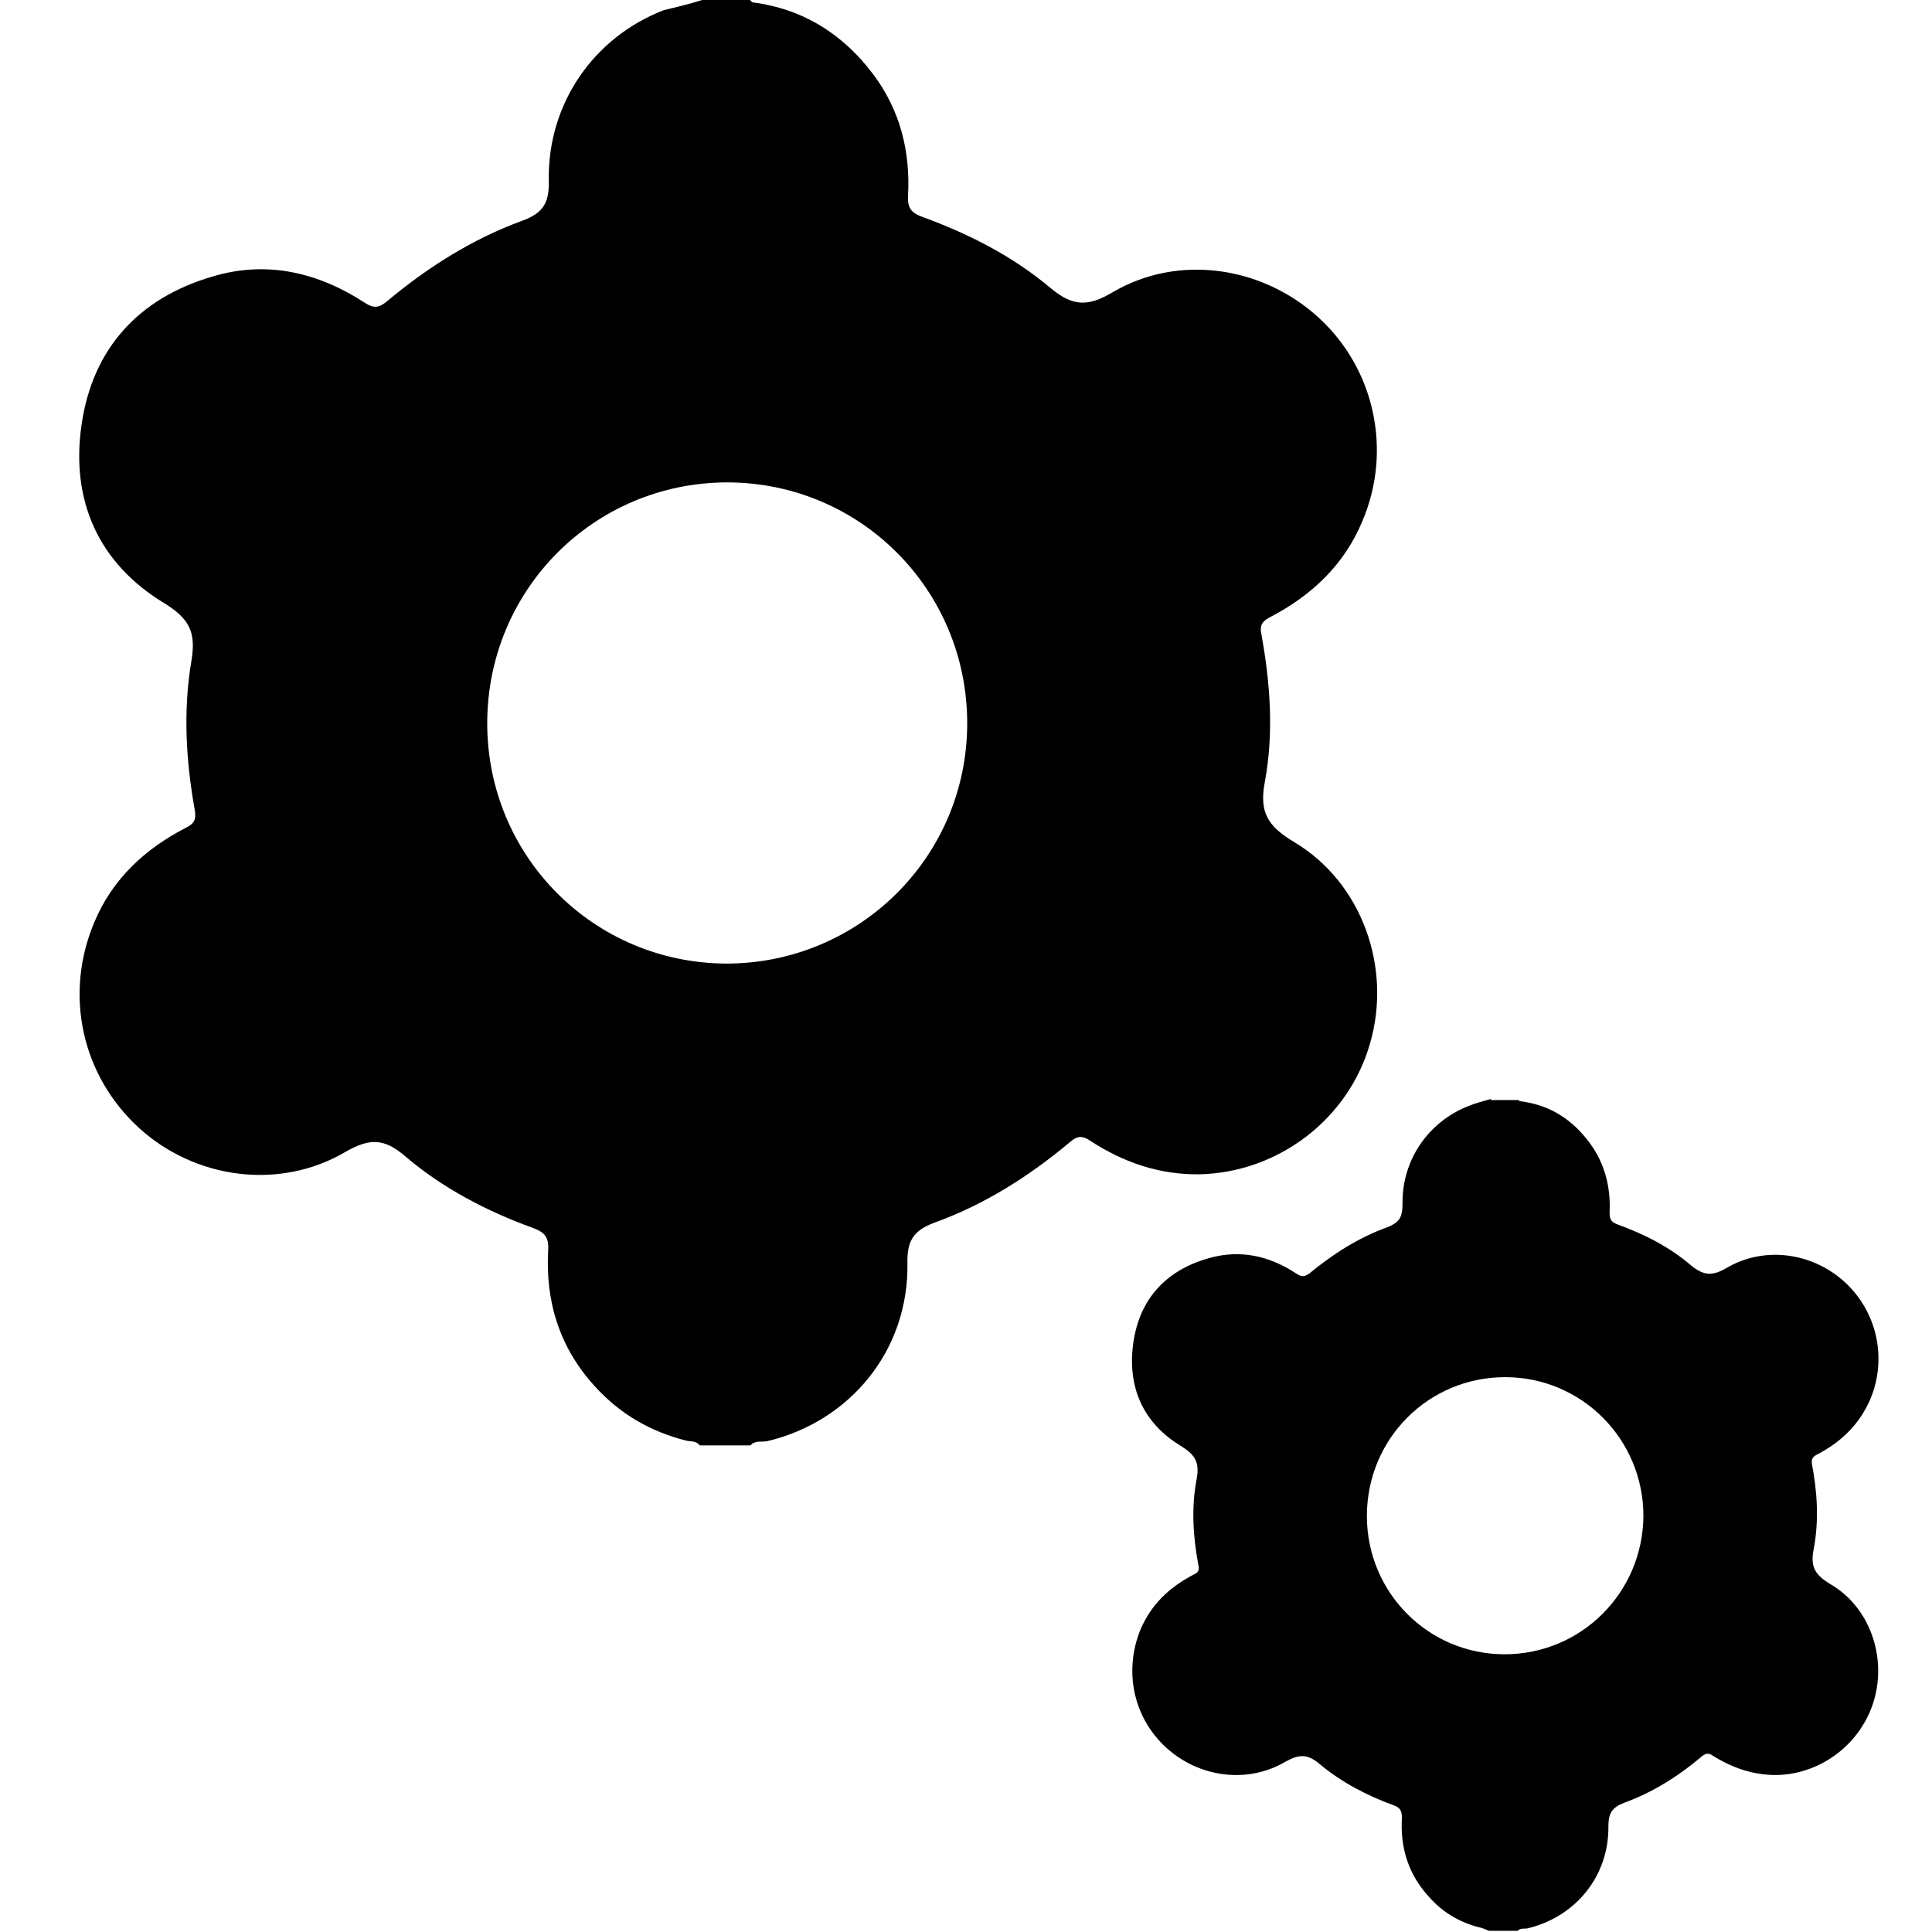 <?xml version="1.0" encoding="UTF-8"?>
<svg id="Layer_1" data-name="Layer 1" xmlns="http://www.w3.org/2000/svg" viewBox="0 0 32 32">
  <path d="M11.63,0C11.9,0,12.16,0,12.42,0c.02,.01,.03,.04,.05,.04,.84,.11,1.5,.53,2,1.2,.44,.59,.61,1.27,.57,2-.01,.19,.04,.28,.23,.35,.77,.28,1.5,.65,2.13,1.18,.36,.3,.61,.32,1.03,.07,1.09-.64,2.48-.43,3.41,.42,.93,.85,1.22,2.2,.73,3.36-.3,.73-.84,1.24-1.53,1.6-.11,.06-.18,.11-.15,.27,.15,.82,.21,1.65,.06,2.46-.1,.52,.06,.74,.49,1,1.12,.67,1.62,2.08,1.25,3.34-.36,1.25-1.52,2.13-2.82,2.16-.67,.01-1.27-.2-1.82-.56-.12-.08-.2-.08-.32,.02-.68,.57-1.42,1.04-2.25,1.34-.35,.13-.46,.3-.45,.68,.02,1.43-.94,2.61-2.32,2.94-.09,.02-.2-.02-.28,.07h-.84c-.06-.08-.15-.06-.23-.08-.59-.15-1.09-.44-1.5-.89-.59-.64-.83-1.41-.78-2.27,.01-.21-.06-.29-.25-.36-.77-.28-1.5-.66-2.12-1.19-.35-.3-.59-.3-.99-.07-1.09,.64-2.49,.45-3.42-.4-.95-.87-1.24-2.21-.74-3.4,.3-.72,.84-1.22,1.52-1.57,.12-.06,.17-.12,.15-.27-.15-.83-.2-1.66-.06-2.49,.08-.48-.03-.7-.45-.96-1.09-.66-1.55-1.7-1.37-2.95,.18-1.26,.94-2.1,2.17-2.46,.9-.27,1.75-.07,2.53,.44,.14,.09,.23,.08,.36-.03,.67-.56,1.41-1.03,2.23-1.33,.36-.13,.46-.3,.45-.68-.02-1.26,.74-2.36,1.9-2.81C11.19,.12,11.41,.07,11.63,0Zm.42,7.99c-2.21,0-3.98,1.78-3.98,3.99,0,2.2,1.76,3.97,3.96,3.98,2.2,0,3.99-1.77,3.99-3.98,0-2.21-1.77-3.99-3.98-3.99Z"/>
  <path d="M24.69,18.22c.15,0,.3,0,.46,0,0,0,.02,.02,.03,.02,.49,.06,.86,.3,1.15,.69,.25,.34,.35,.73,.33,1.15,0,.11,.02,.16,.13,.2,.44,.16,.86,.37,1.22,.68,.21,.17,.35,.18,.59,.04,.63-.37,1.43-.25,1.96,.24,.53,.49,.7,1.26,.42,1.93-.18,.42-.48,.71-.88,.92-.06,.03-.1,.06-.09,.15,.09,.47,.12,.95,.03,1.42-.06,.3,.03,.43,.28,.58,.65,.38,.93,1.2,.72,1.92-.21,.72-.88,1.23-1.62,1.24-.39,0-.73-.12-1.05-.32-.07-.05-.12-.04-.18,.01-.39,.33-.82,.6-1.29,.77-.2,.08-.26,.17-.26,.39,.01,.82-.54,1.5-1.34,1.69-.05,.01-.12-.01-.16,.04h-.48s-.09-.04-.13-.05c-.34-.08-.63-.25-.86-.51-.34-.37-.48-.81-.45-1.31,0-.12-.03-.17-.14-.21-.44-.16-.86-.38-1.22-.68-.2-.17-.34-.17-.57-.04-.63,.37-1.43,.26-1.97-.23-.55-.5-.71-1.27-.43-1.96,.18-.42,.48-.7,.88-.91,.07-.03,.1-.07,.08-.15-.09-.48-.12-.96-.03-1.43,.05-.28-.02-.4-.26-.55-.63-.38-.89-.98-.79-1.7,.1-.73,.54-1.21,1.25-1.41,.52-.15,1.01-.04,1.46,.26,.08,.05,.13,.05,.21-.01,.39-.32,.81-.59,1.28-.76,.21-.08,.26-.17,.26-.39-.01-.73,.43-1.36,1.09-1.62,.12-.05,.25-.08,.38-.12Zm.24,4.59c-1.27,0-2.29,1.02-2.29,2.3,0,1.27,1.02,2.29,2.28,2.29,1.27,0,2.29-1.02,2.3-2.29,0-1.27-1.02-2.3-2.29-2.3Z"/>
</svg>